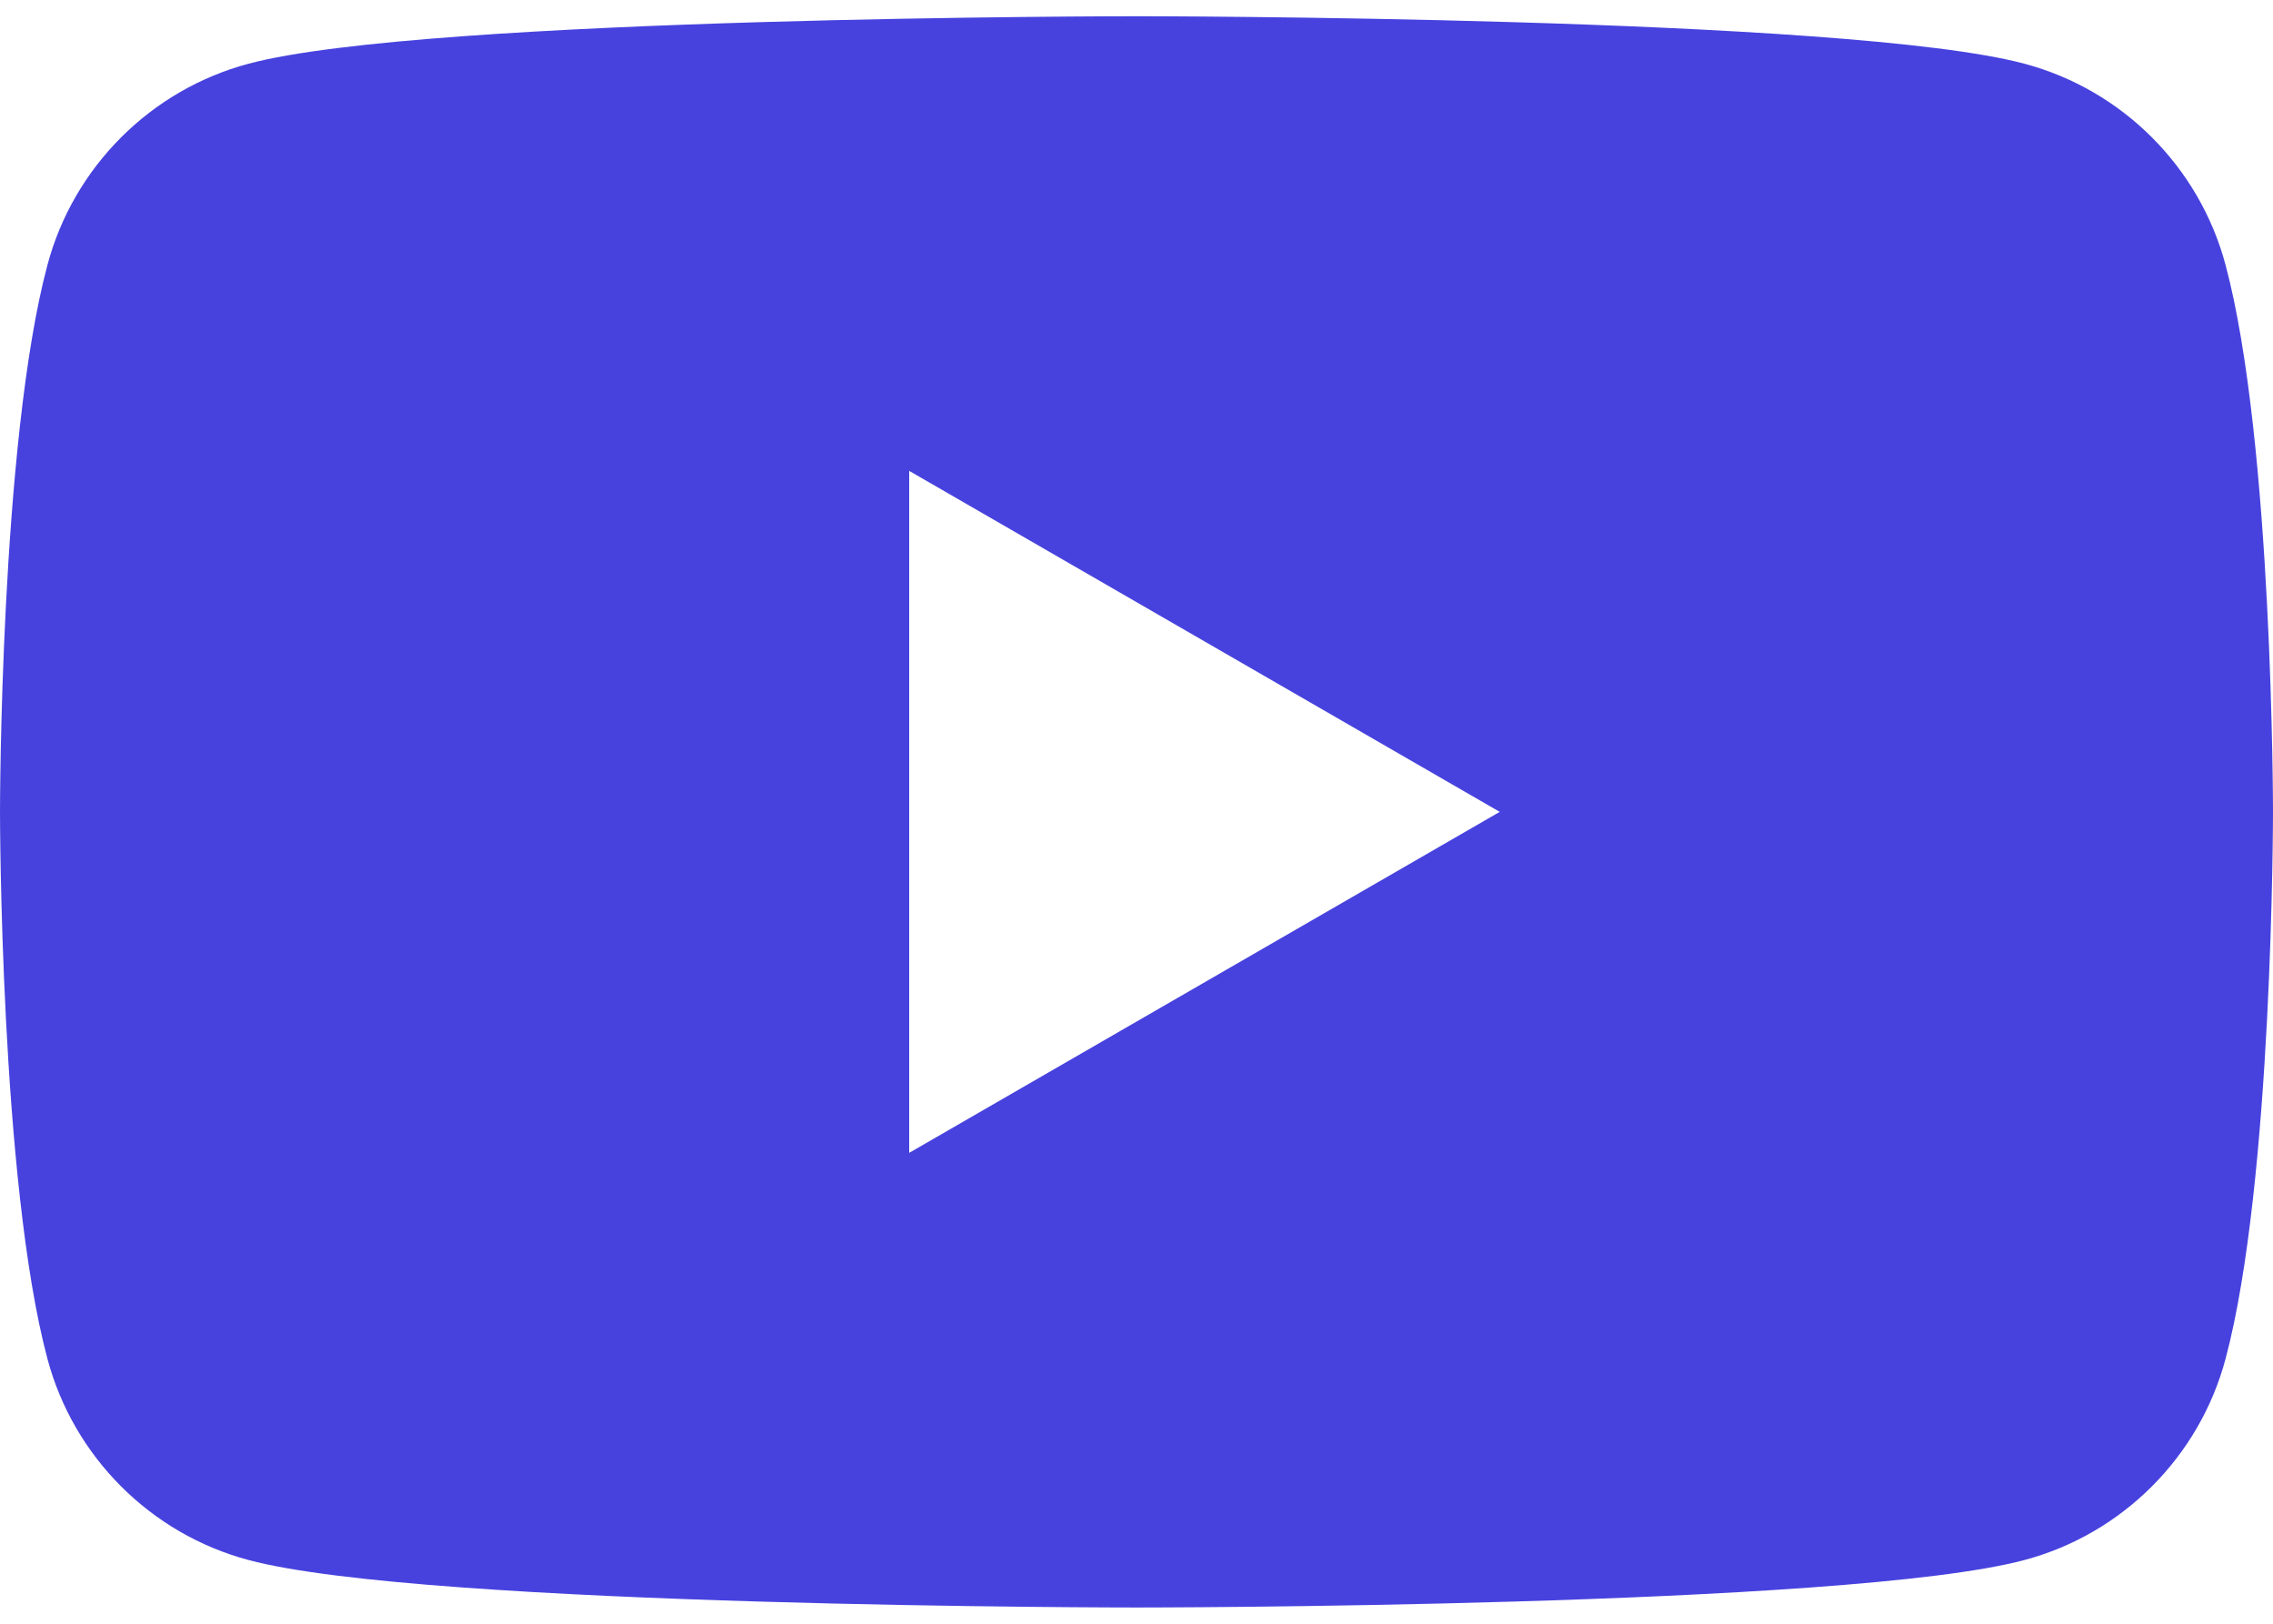 <?xml version="1.0" encoding="UTF-8"?>
<svg width="35px" height="25px" viewBox="0 0 80 56" version="1.1" xmlns="http://www.w3.org/2000/svg" xmlns:xlink="http://www.w3.org/1999/xlink">
    <g id="lander" stroke="none" stroke-width="1" fill="none" fill-rule="evenodd">
        <g id="Artboard" transform="translate(-137, -611)" fill="#4742DE" fill-rule="nonzero">
            <path d="M169,627 L169,651 L189.784,639 L169,627 Z M215.328,658.256 C214.408,661.698 211.698,664.409 208.256,665.328 C202.016,667 177,667 177,667 C177,667 151.983,667 145.744,665.328 C142.303,664.409 139.592,661.698 138.672,658.256 C137,652.017 137,639 137,639 C137,639 137,625.983 138.672,619.745 C139.592,616.303 142.303,613.592 145.744,612.672 C151.983,611 177,611 177,611 C177,611 202.016,611 208.256,612.672 C211.698,613.592 214.408,616.303 215.328,619.745 C217,625.983 217,639 217,639 C217,639 217,652.017 215.328,658.256" id="path14"></path>
        </g>
    </g>
</svg>